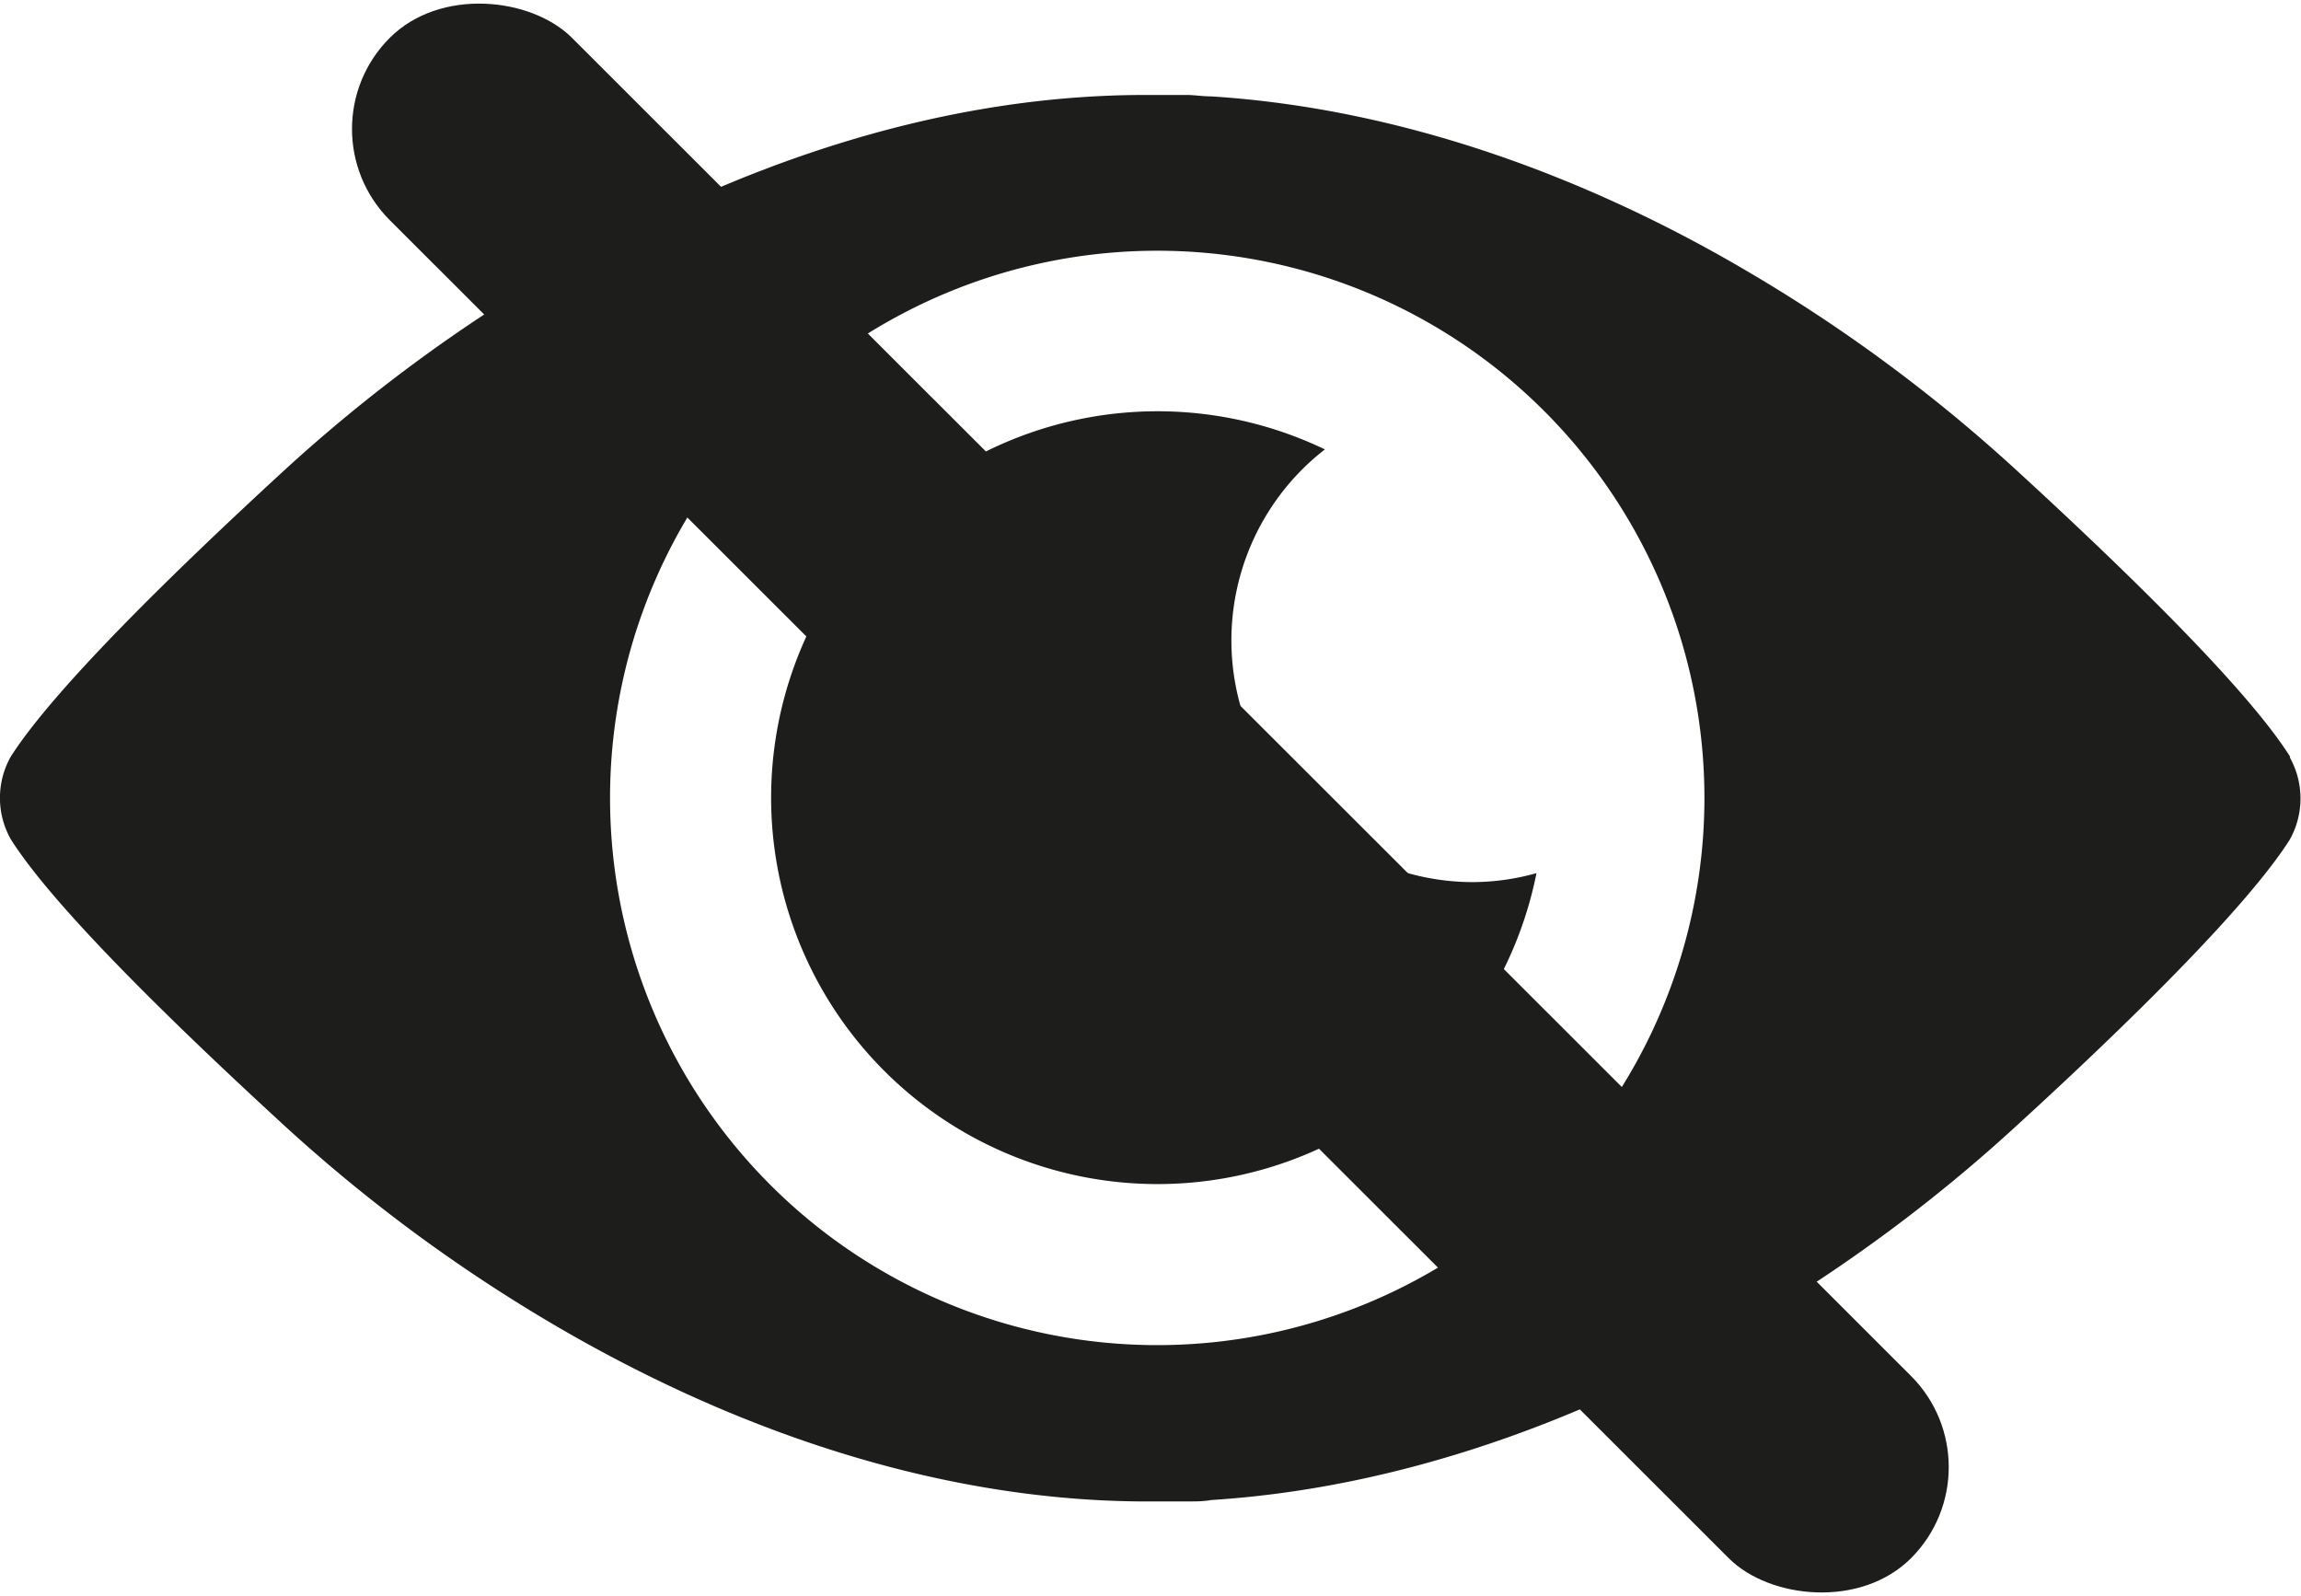 <svg id="hidden_eye" xmlns="http://www.w3.org/2000/svg" viewBox="0 0 164 113.74"><defs><style>.cls-1{fill:#1d1d1b;}</style></defs><path class="cls-1" d="M166.23,82.07c-3-4.77-11.5-13.08-19.47-20.39a112.93,112.93,0,0,0-19.4-14.32C116,40.7,102.87,35.86,89.33,35c-.52,0-1-.07-1.57-.1l-1.35,0H84.18C69.39,35,55,40.13,42.64,47.36A113.41,113.41,0,0,0,23.23,61.68C15.27,69,6.79,77.3,3.76,82.07a6,6,0,0,0,0,5.86c3,4.77,11.51,13.08,19.47,20.39a113.41,113.41,0,0,0,19.41,14.32C55,129.87,69.39,135,84.18,135.14h2.23l1.35,0c.53,0,1,0,1.57-.1,13.54-.86,26.62-5.7,38-12.36a112.93,112.93,0,0,0,19.4-14.32c8-7.31,16.45-15.62,19.47-20.39a6,6,0,0,0,0-5.86ZM85.48,124a39,39,0,1,1,39-39A39,39,0,0,1,85.48,124Z" transform="translate(-3 -28.13)"/><path class="cls-1" d="M112.51,90.36a27.54,27.54,0,1,1-15.08-30.2A17.23,17.23,0,0,0,108,91,16.92,16.92,0,0,0,112.51,90.36Z" transform="translate(-3 -28.13)"/><rect class="cls-1" x="75.81" y="8.35" width="18.37" height="153.29" rx="9.19" transform="translate(-38.21 56.92) rotate(-45.02)"/></svg>